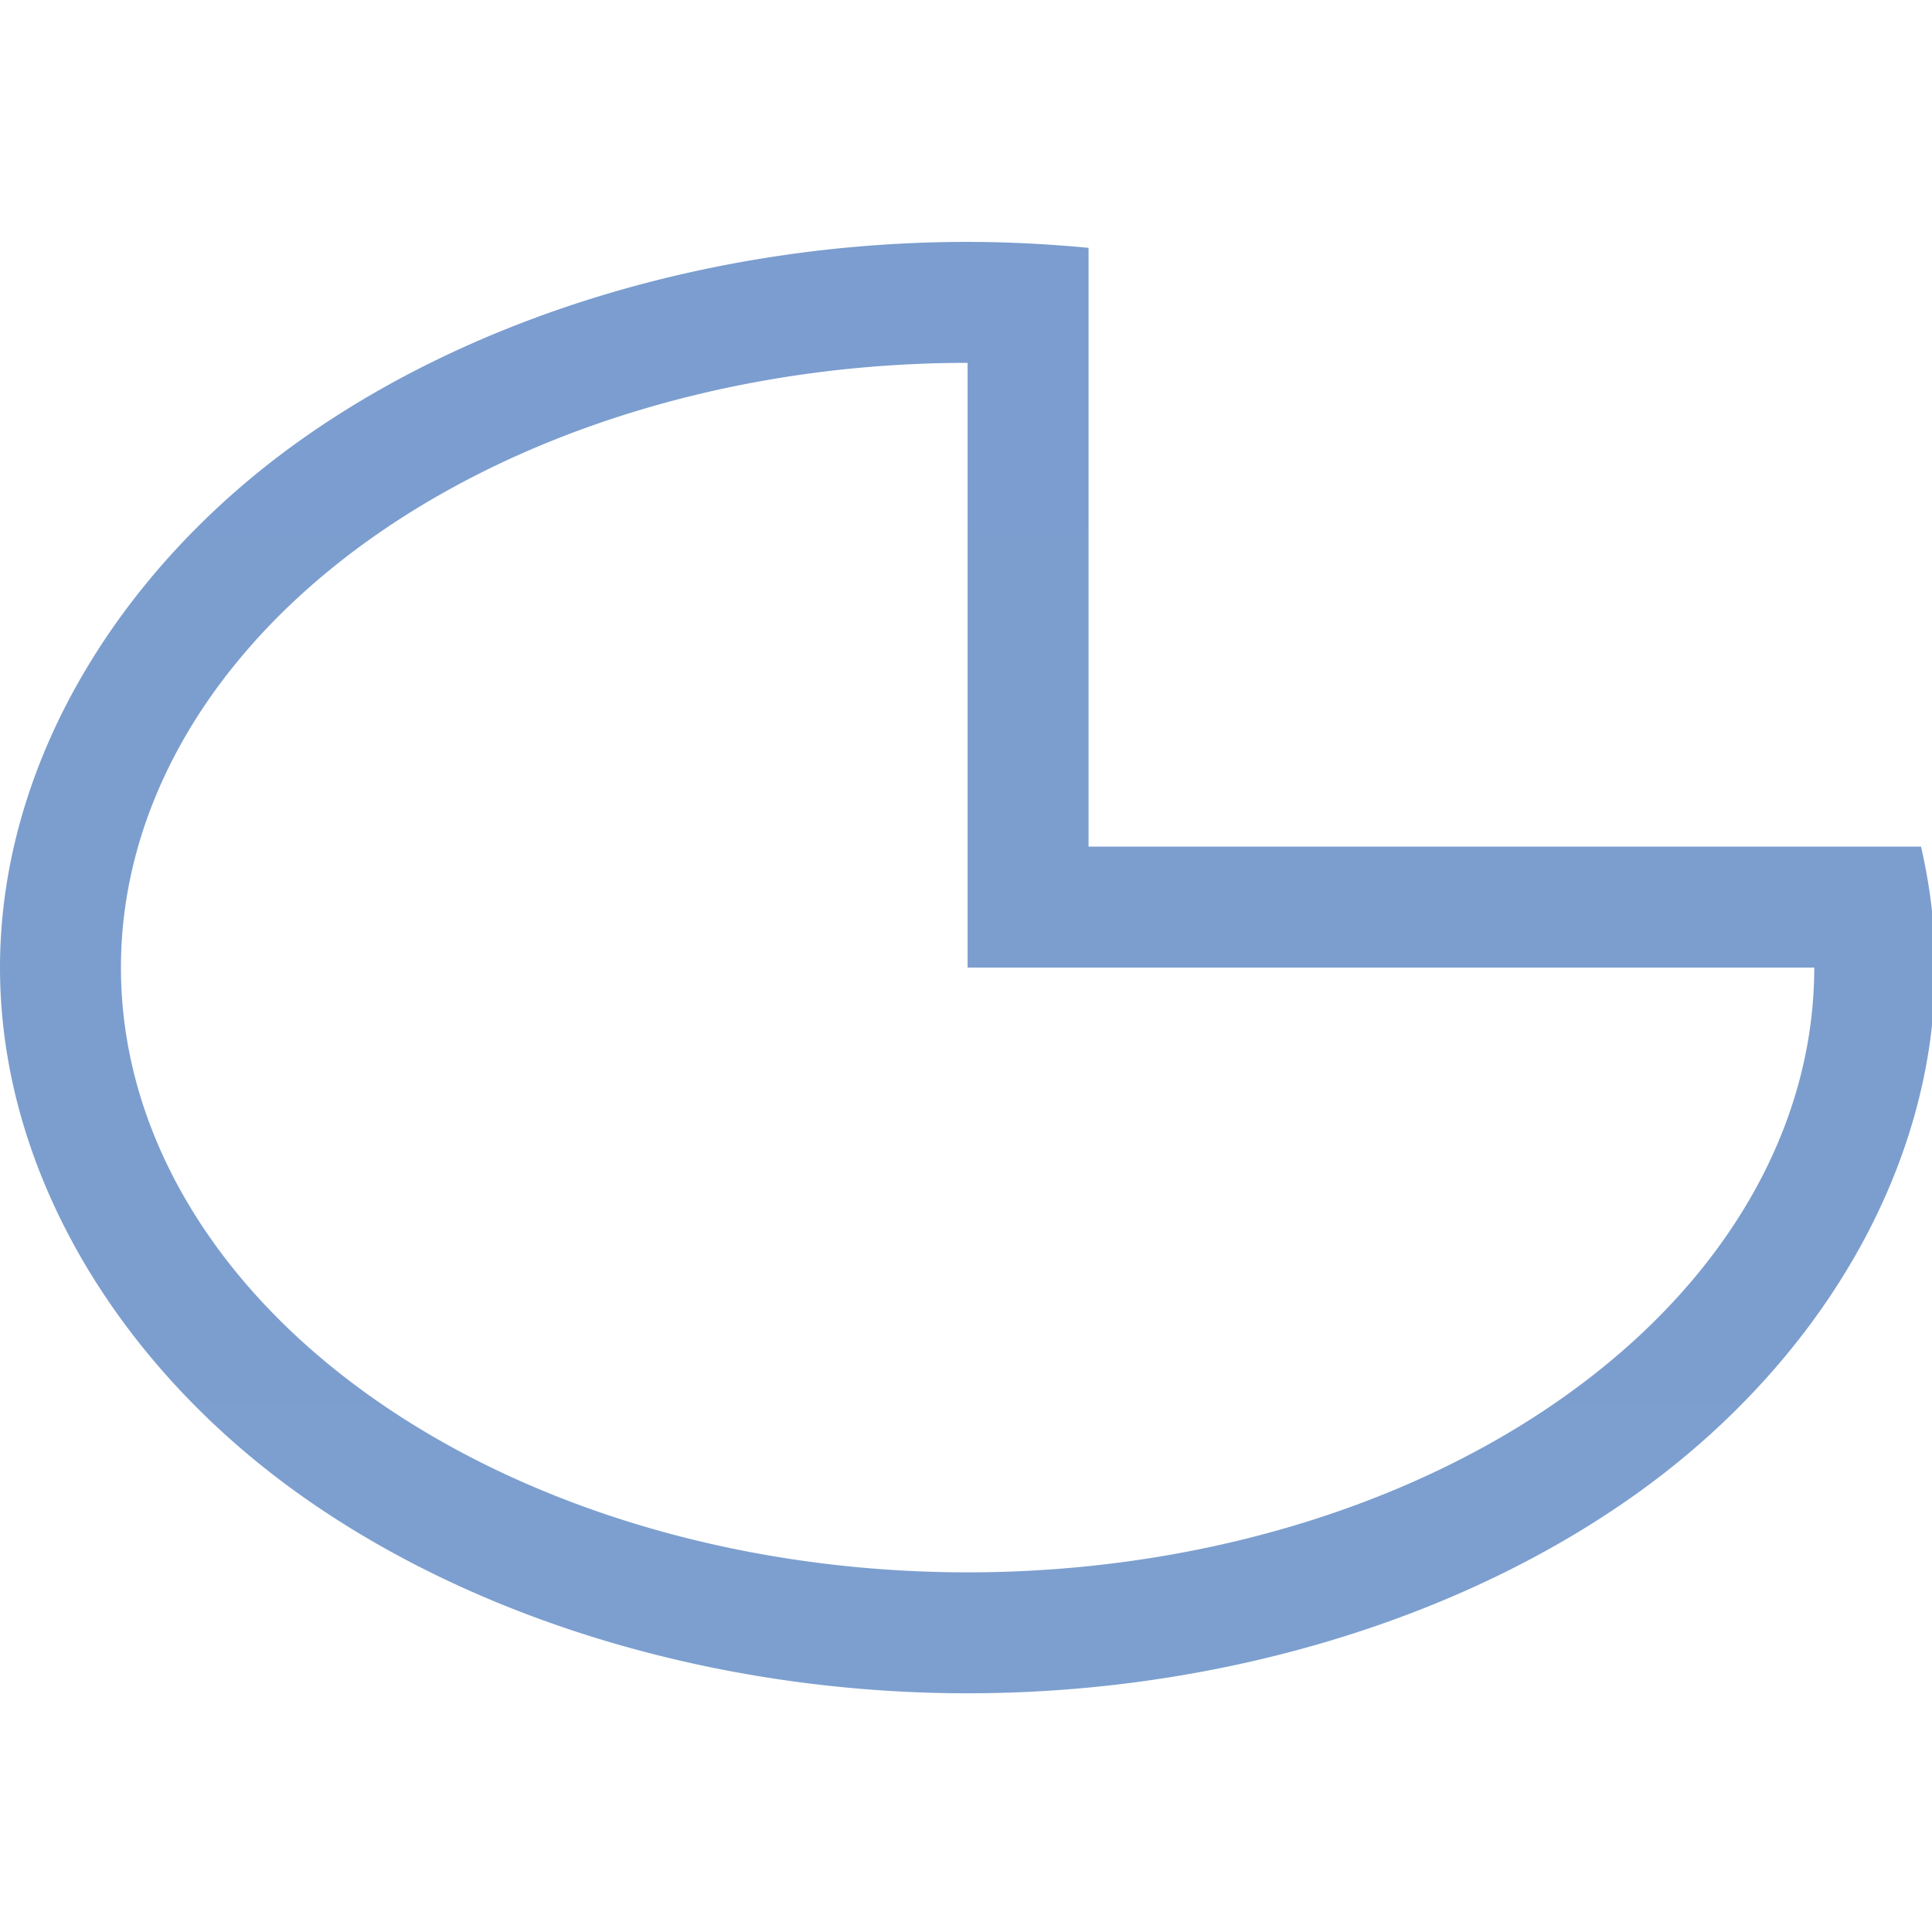 <svg height="16" viewBox="0 0 4.233 4.233" width="16" xmlns="http://www.w3.org/2000/svg" xmlns:xlink="http://www.w3.org/1999/xlink"><linearGradient id="a" gradientUnits="userSpaceOnUse" x1="8" x2="8" y1="15.237" y2=".763"><stop offset="0" stop-color="#7c9fcf"/><stop offset=".5" stop-color="#7c9ece"/><stop offset="1" stop-color="#7b9dcf"/></linearGradient><path d="m8 2c-2.02 0-4.034.581-5.531 1.65-1.497 1.07-2.469 2.674-2.469 4.35-0 1.675.971 3.28 2.469 4.35 1.497 1.07 3.512 1.65 5.531 1.65 2.02-0 4.034-.581 5.531-1.65s2.469-2.674 2.469-4.35c0-.338-.042-.672-.117-1h-6.883v-4.951c-.332-.031-.666-.049-1-.049zm0 1v5h7a7 5 0 0 1 -7 5 7 5 0 0 1 -7-5 7 5 0 0 1 7-5z" fill="url(#a)" stroke-width=".125" transform="matrix(.265 0 0 .265 0 -0)"/></svg>
